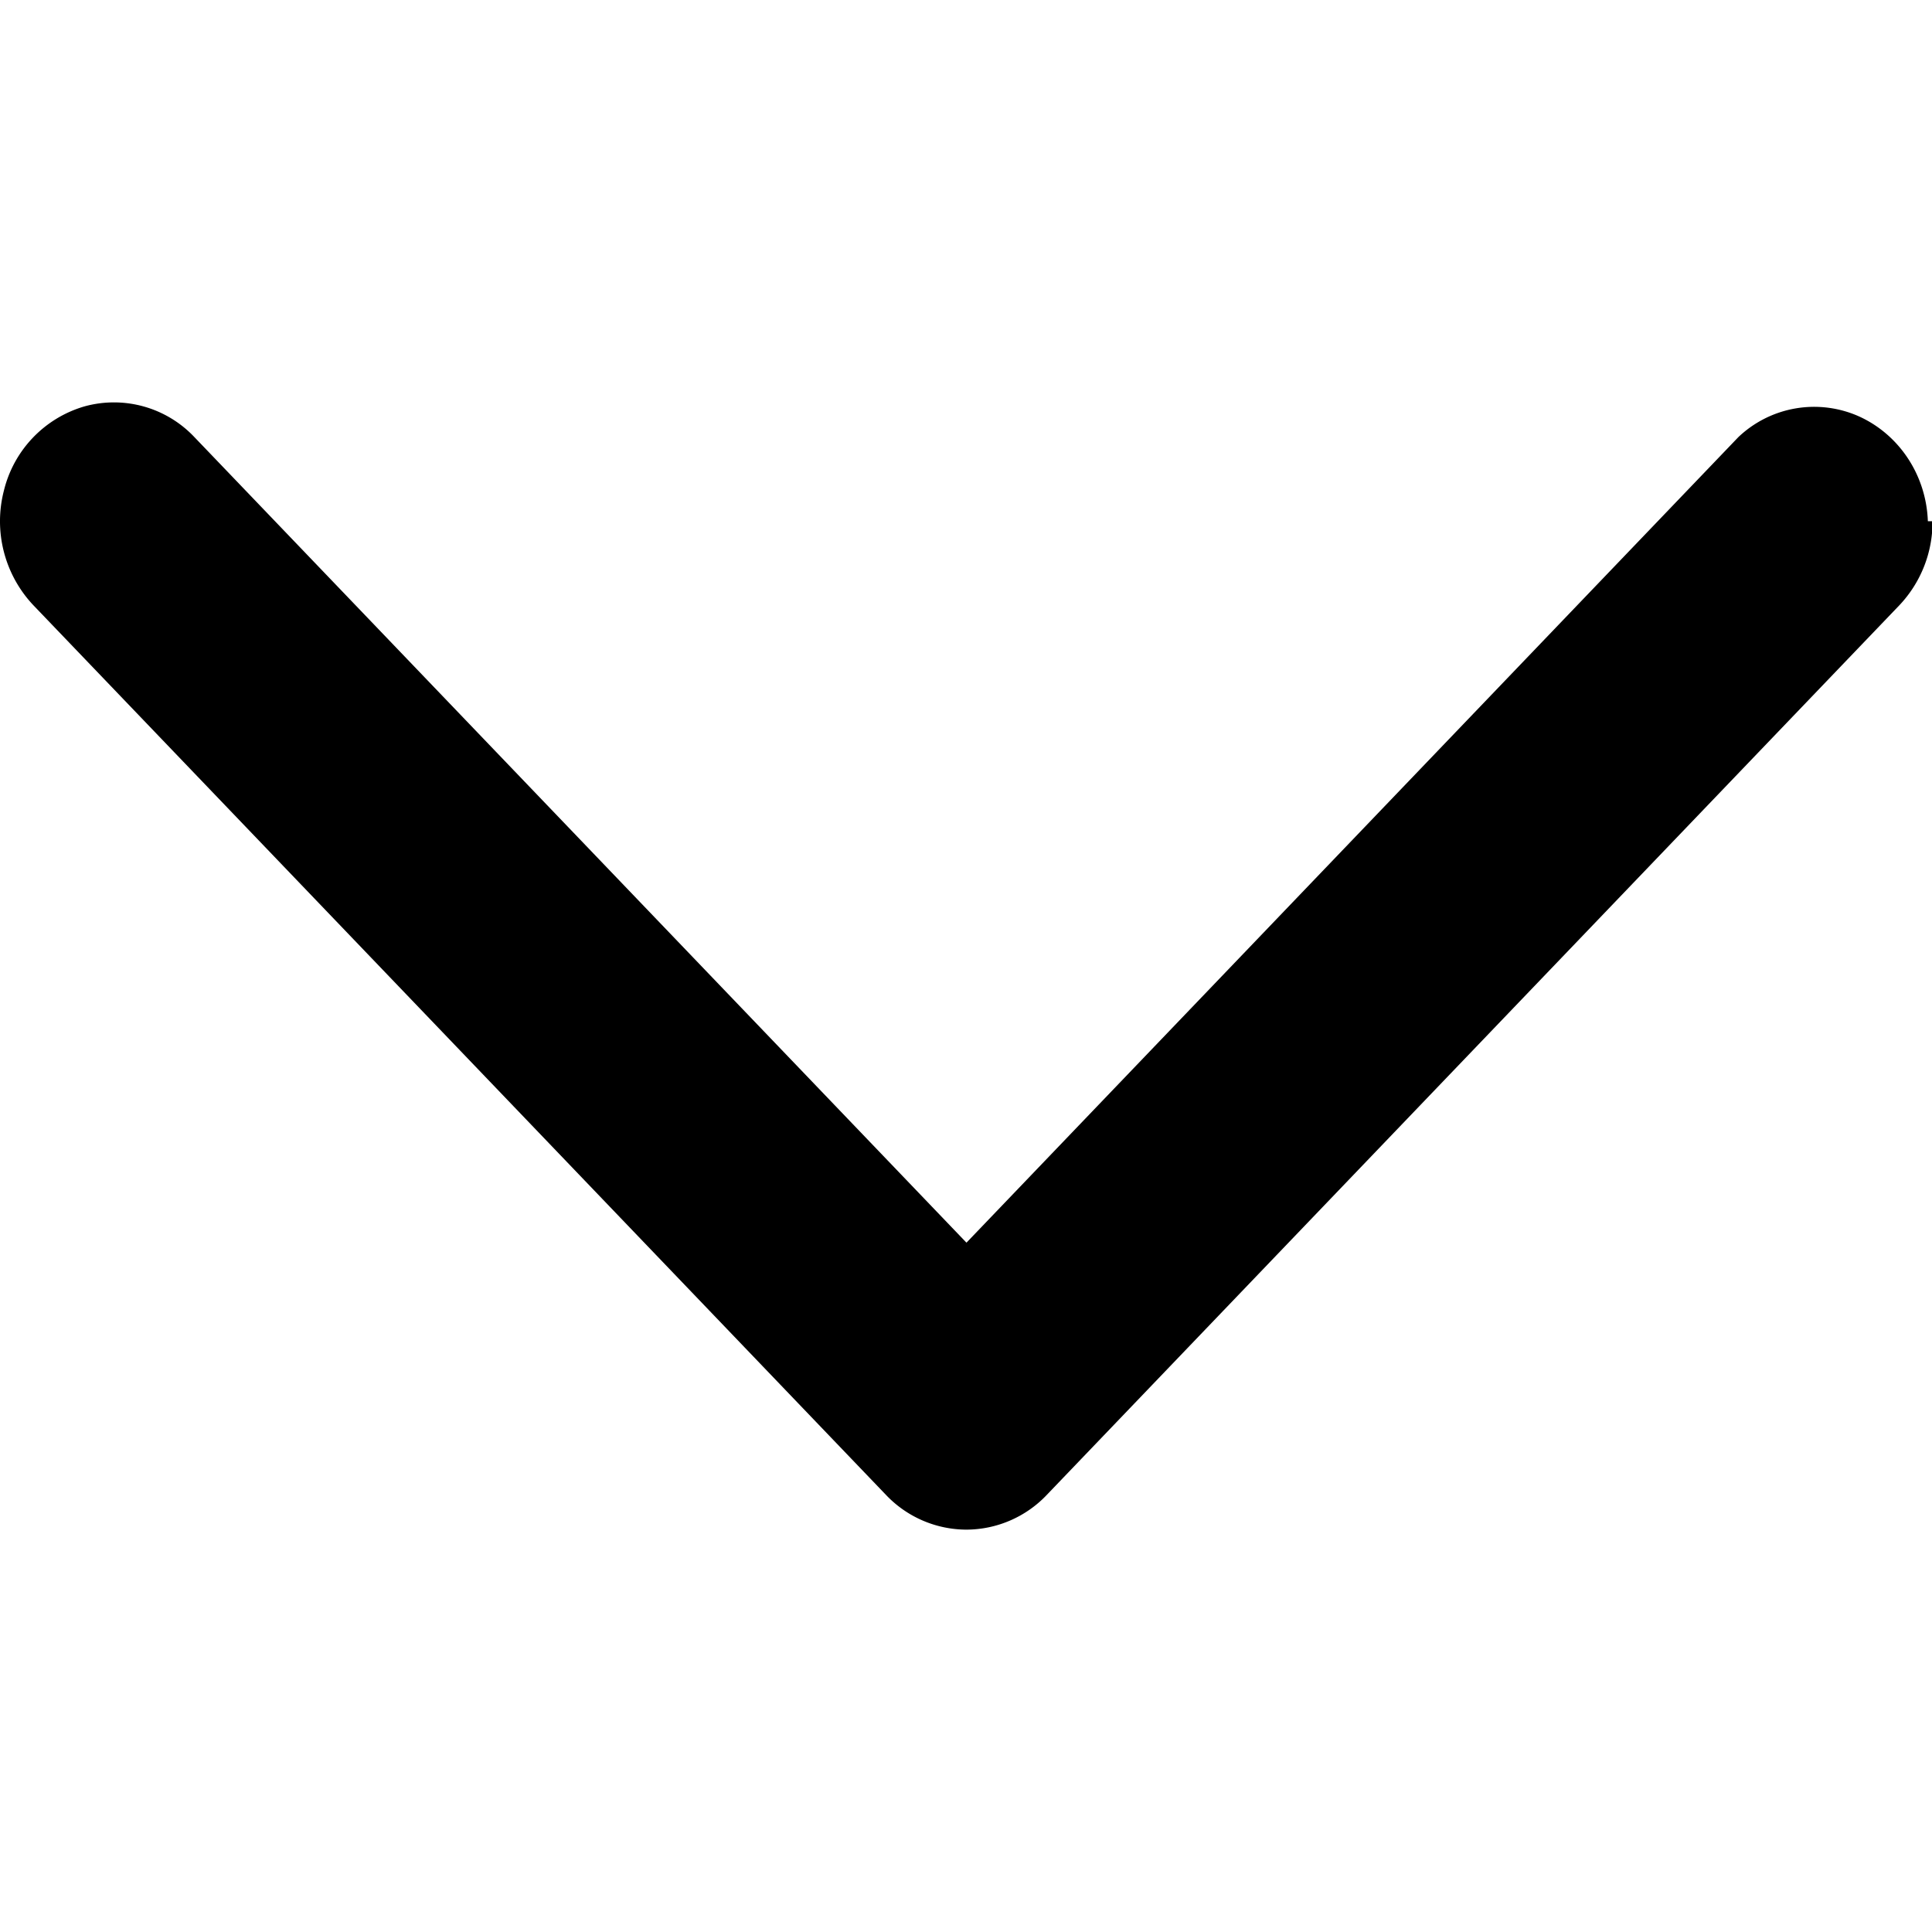 <svg t="1669974906832" class="icon" viewBox="0 0 1755 1024" version="1.1" xmlns="http://www.w3.org/2000/svg" p-id="3063" width="48" height="48"><path d="M1755.481 107.967a110.152 110.152 0 0 1-30.135 76.36L951.063 992.256A101.083 101.083 0 0 1 877.774 1024a101.083 101.083 0 0 1-73.142-31.744L30.348 184.327A111.176 111.176 0 0 1 3.578 80.026a105.764 105.764 0 0 1 73.142-76.36 100.497 100.497 0 0 1 99.912 27.94l701.288 731.715L1579.062 31.606a99.912 99.912 0 0 1 109.274-19.017c36.864 16.53 61.439 53.54 62.902 95.377H1755.481z" p-id="3064"></path></svg>